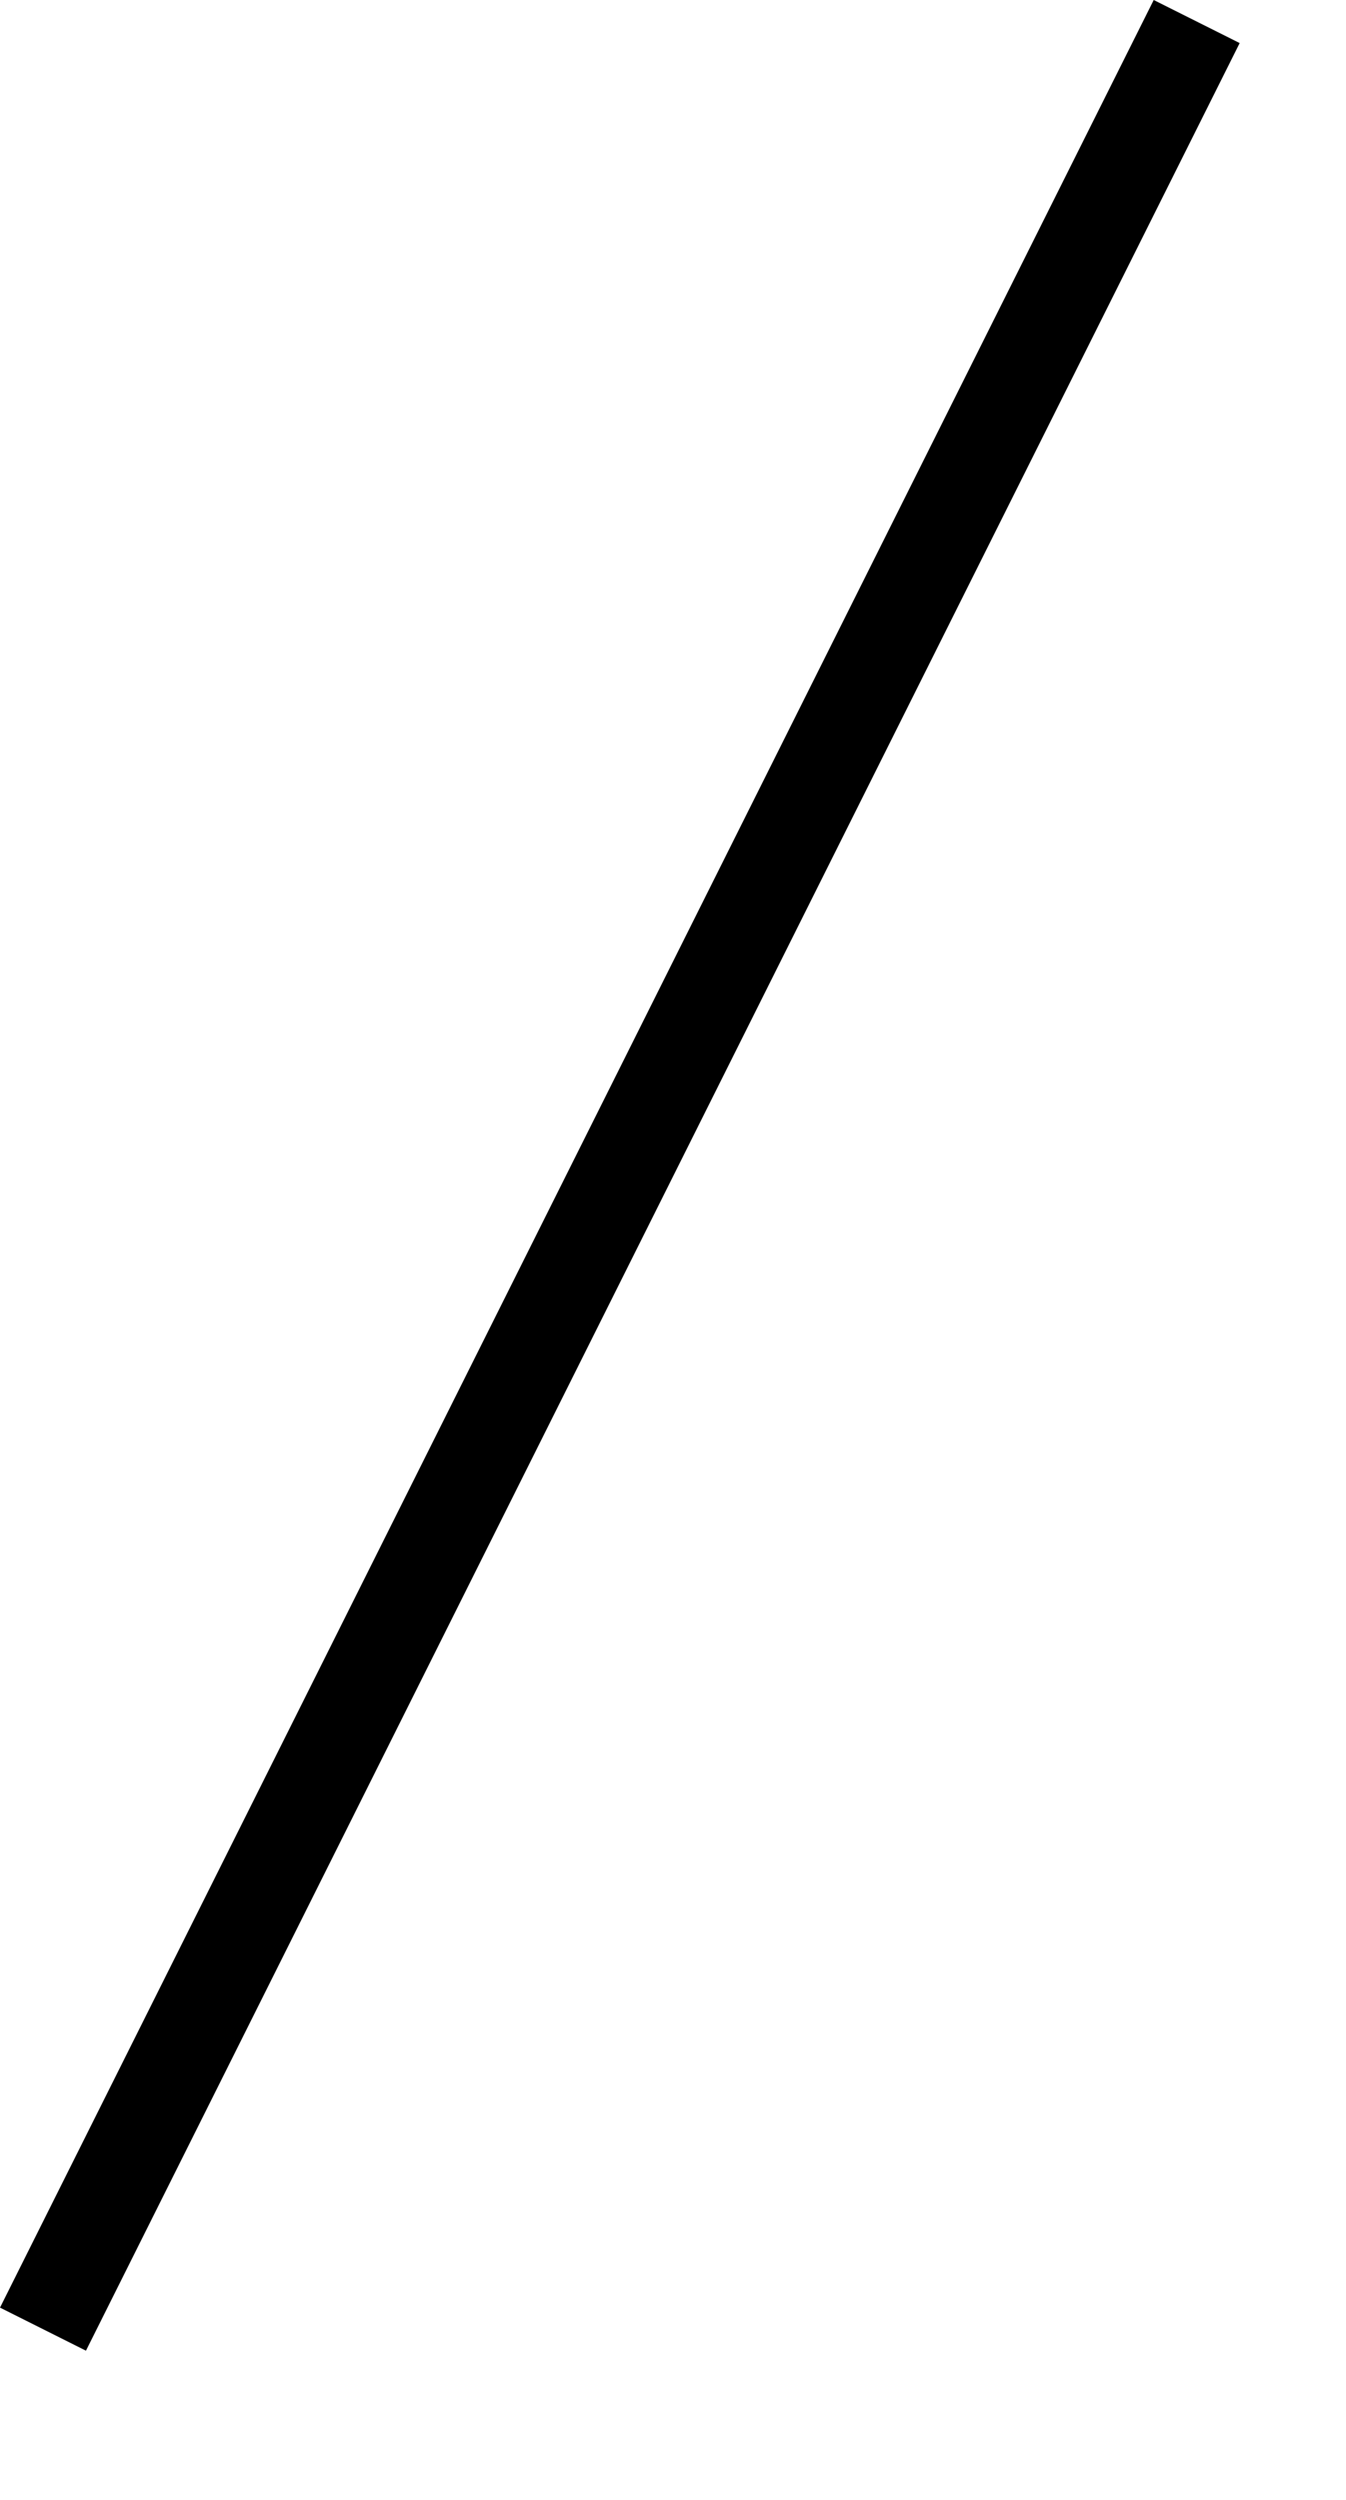 <svg width="7" height="13" viewBox="0 0 7 13" xmlns="http://www.w3.org/2000/svg">
<path fill-rule="evenodd" clip-rule="evenodd" d="M5.18054e-05 12L6 2.60174e-05L6.447 0.224L0.447 12.224L5.18054e-05 12Z" />
</svg>
